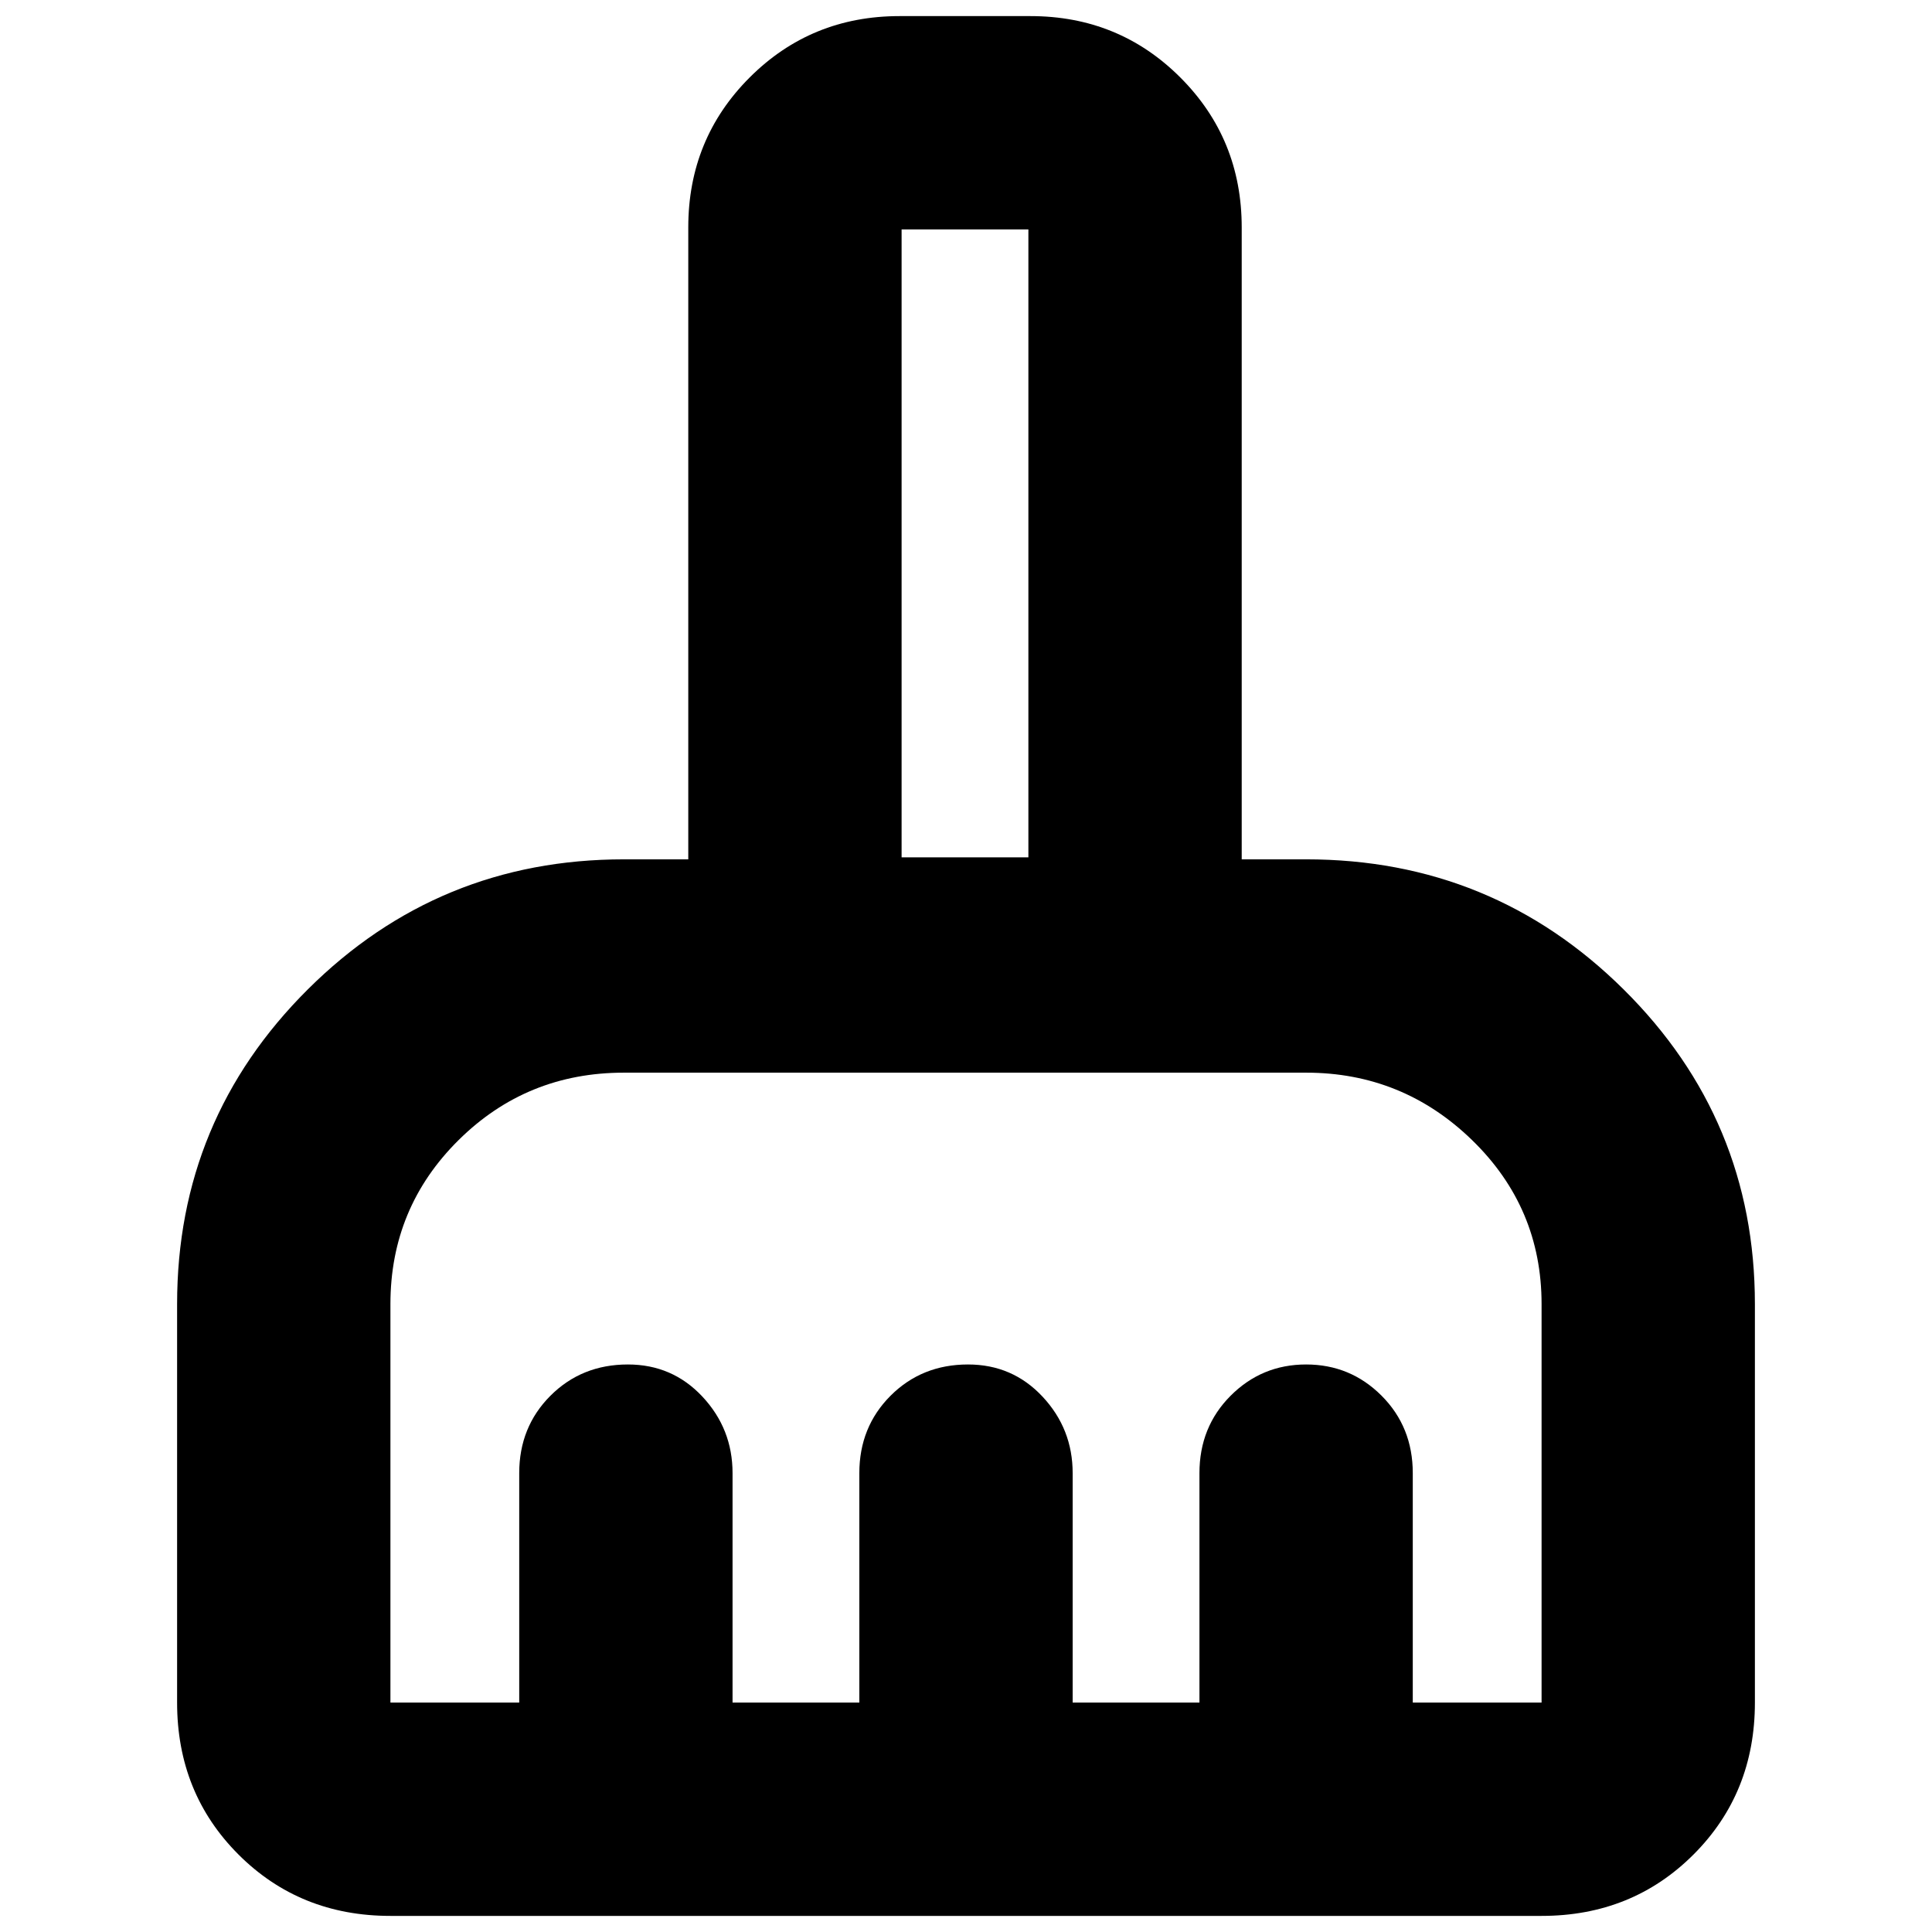 <svg xmlns="http://www.w3.org/2000/svg" height="24" viewBox="0 -960 960 960" width="24"><path d="M194-8q-45 0-75.5-30.5T88-114v-198q0-91.71 64.93-156.36Q217.87-533 310-533h32v-314q0-44 30.5-74.5T447-952h65q44 0 74.5 30.5T617-847v314h32q92.54 0 157.77 64.64Q872-403.71 872-312v198q0 45-30.5 75.5T766-8H194Zm0-106h64v-114q0-22.95 15.52-38.48Q289.05-282 312-282q22.1 0 37.05 16Q364-250 364-228v114h63v-114q0-22.95 15.52-38.48Q458.05-282 481-282q22.1 0 37.05 16Q533-250 533-228v114h63v-114q0-22.95 15.5-38.48Q627-282 649-282t37.5 15.52Q702-250.95 702-228v114h64v-198q0-47.92-34.5-81.46Q697-427 649-427H310q-48.33 0-82.17 33.54Q194-359.92 194-312v198Zm317-420v-312h-63v312h63Zm0 0h-63 63Z"/></svg>